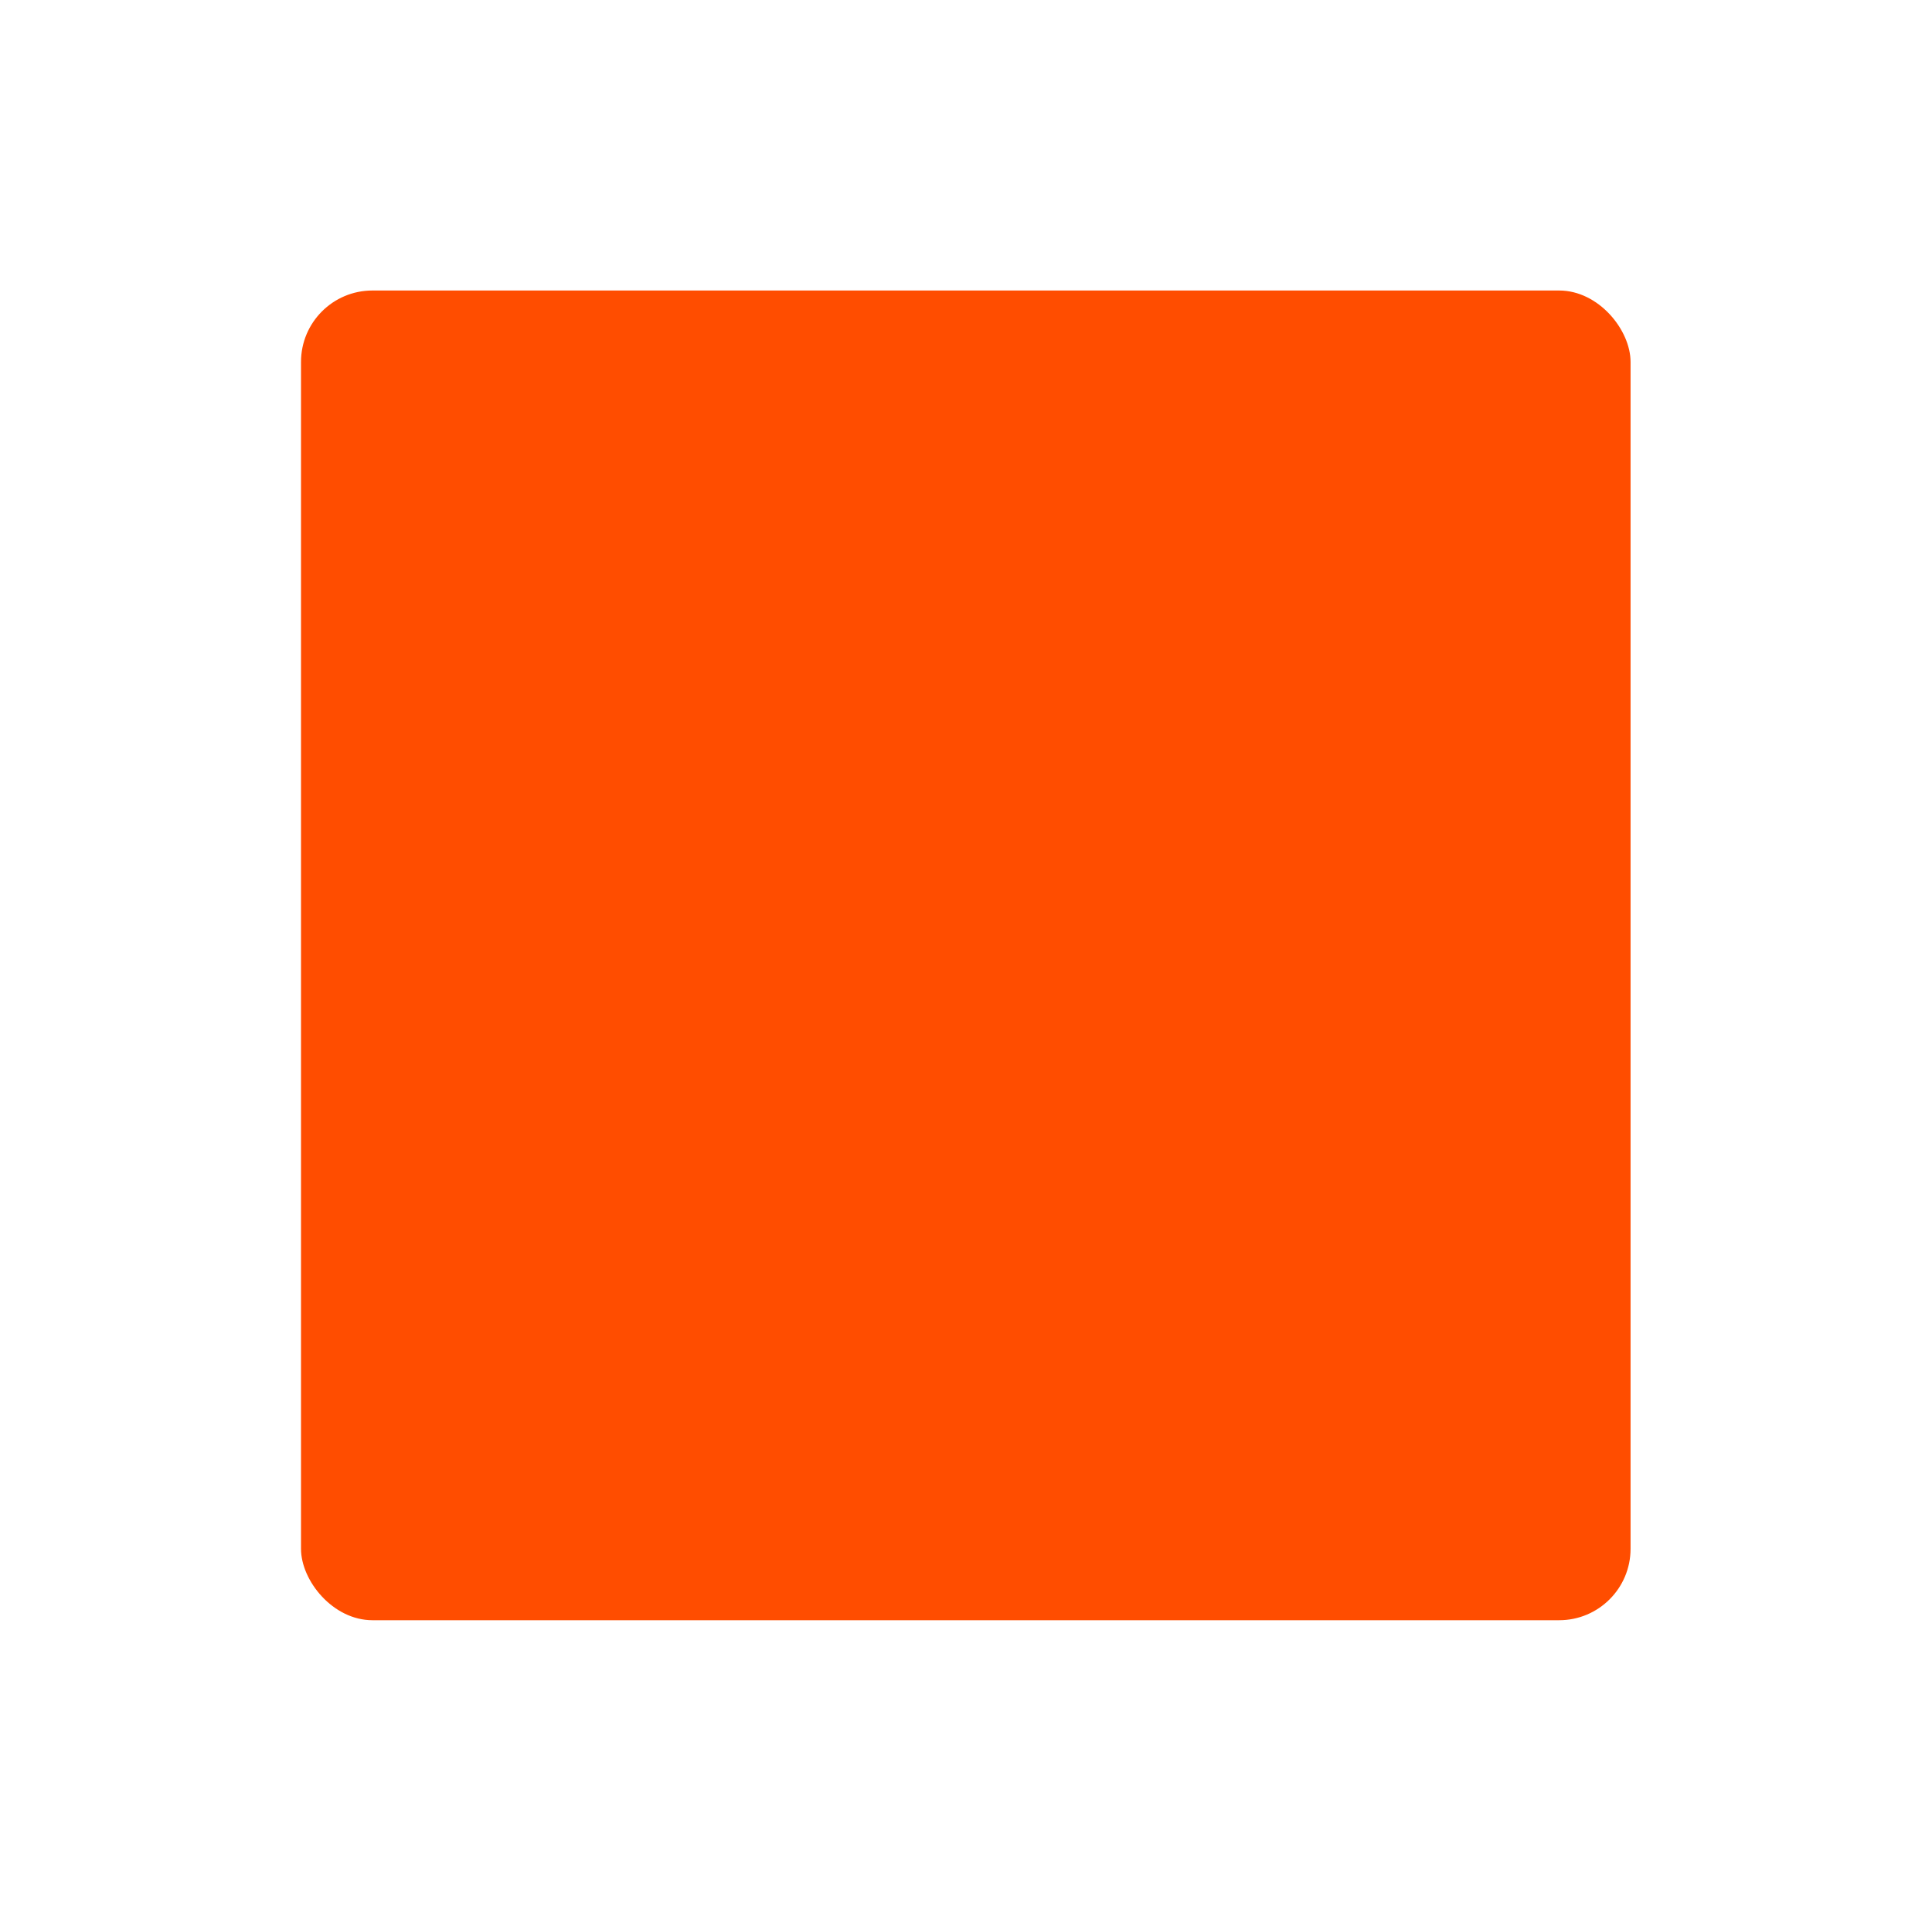 <svg width="117" height="116" viewBox="0 0 117 116" fill="none" xmlns="http://www.w3.org/2000/svg">
<g filter="url(#filter0_d_900_1241)">
<rect x="22.277" y="14.892" width="80.516" height="80.516" rx="4.324" fill="#FF4D00"/>
</g>
<defs>
<filter id="filter0_d_900_1241" x="0.687" y="0.049" width="115.599" height="115.599" filterUnits="userSpaceOnUse" color-interpolation-filters="sRGB">
<feFlood flood-opacity="0" result="BackgroundImageFix"/>
<feColorMatrix in="SourceAlpha" type="matrix" values="0 0 0 0 0 0 0 0 0 0 0 0 0 0 0 0 0 0 127 0" result="hardAlpha"/>
<feOffset dx="-4.048" dy="2.699"/>
<feGaussianBlur stdDeviation="8.771"/>
<feComposite in2="hardAlpha" operator="out"/>
<feColorMatrix type="matrix" values="0 0 0 0 0 0 0 0 0 0 0 0 0 0 0 0 0 0 0.17 0"/>
<feBlend mode="normal" in2="BackgroundImageFix" result="effect1_dropShadow_900_1241"/>
<feBlend mode="normal" in="SourceGraphic" in2="effect1_dropShadow_900_1241" result="shape"/>
</filter>
</defs>
</svg>
